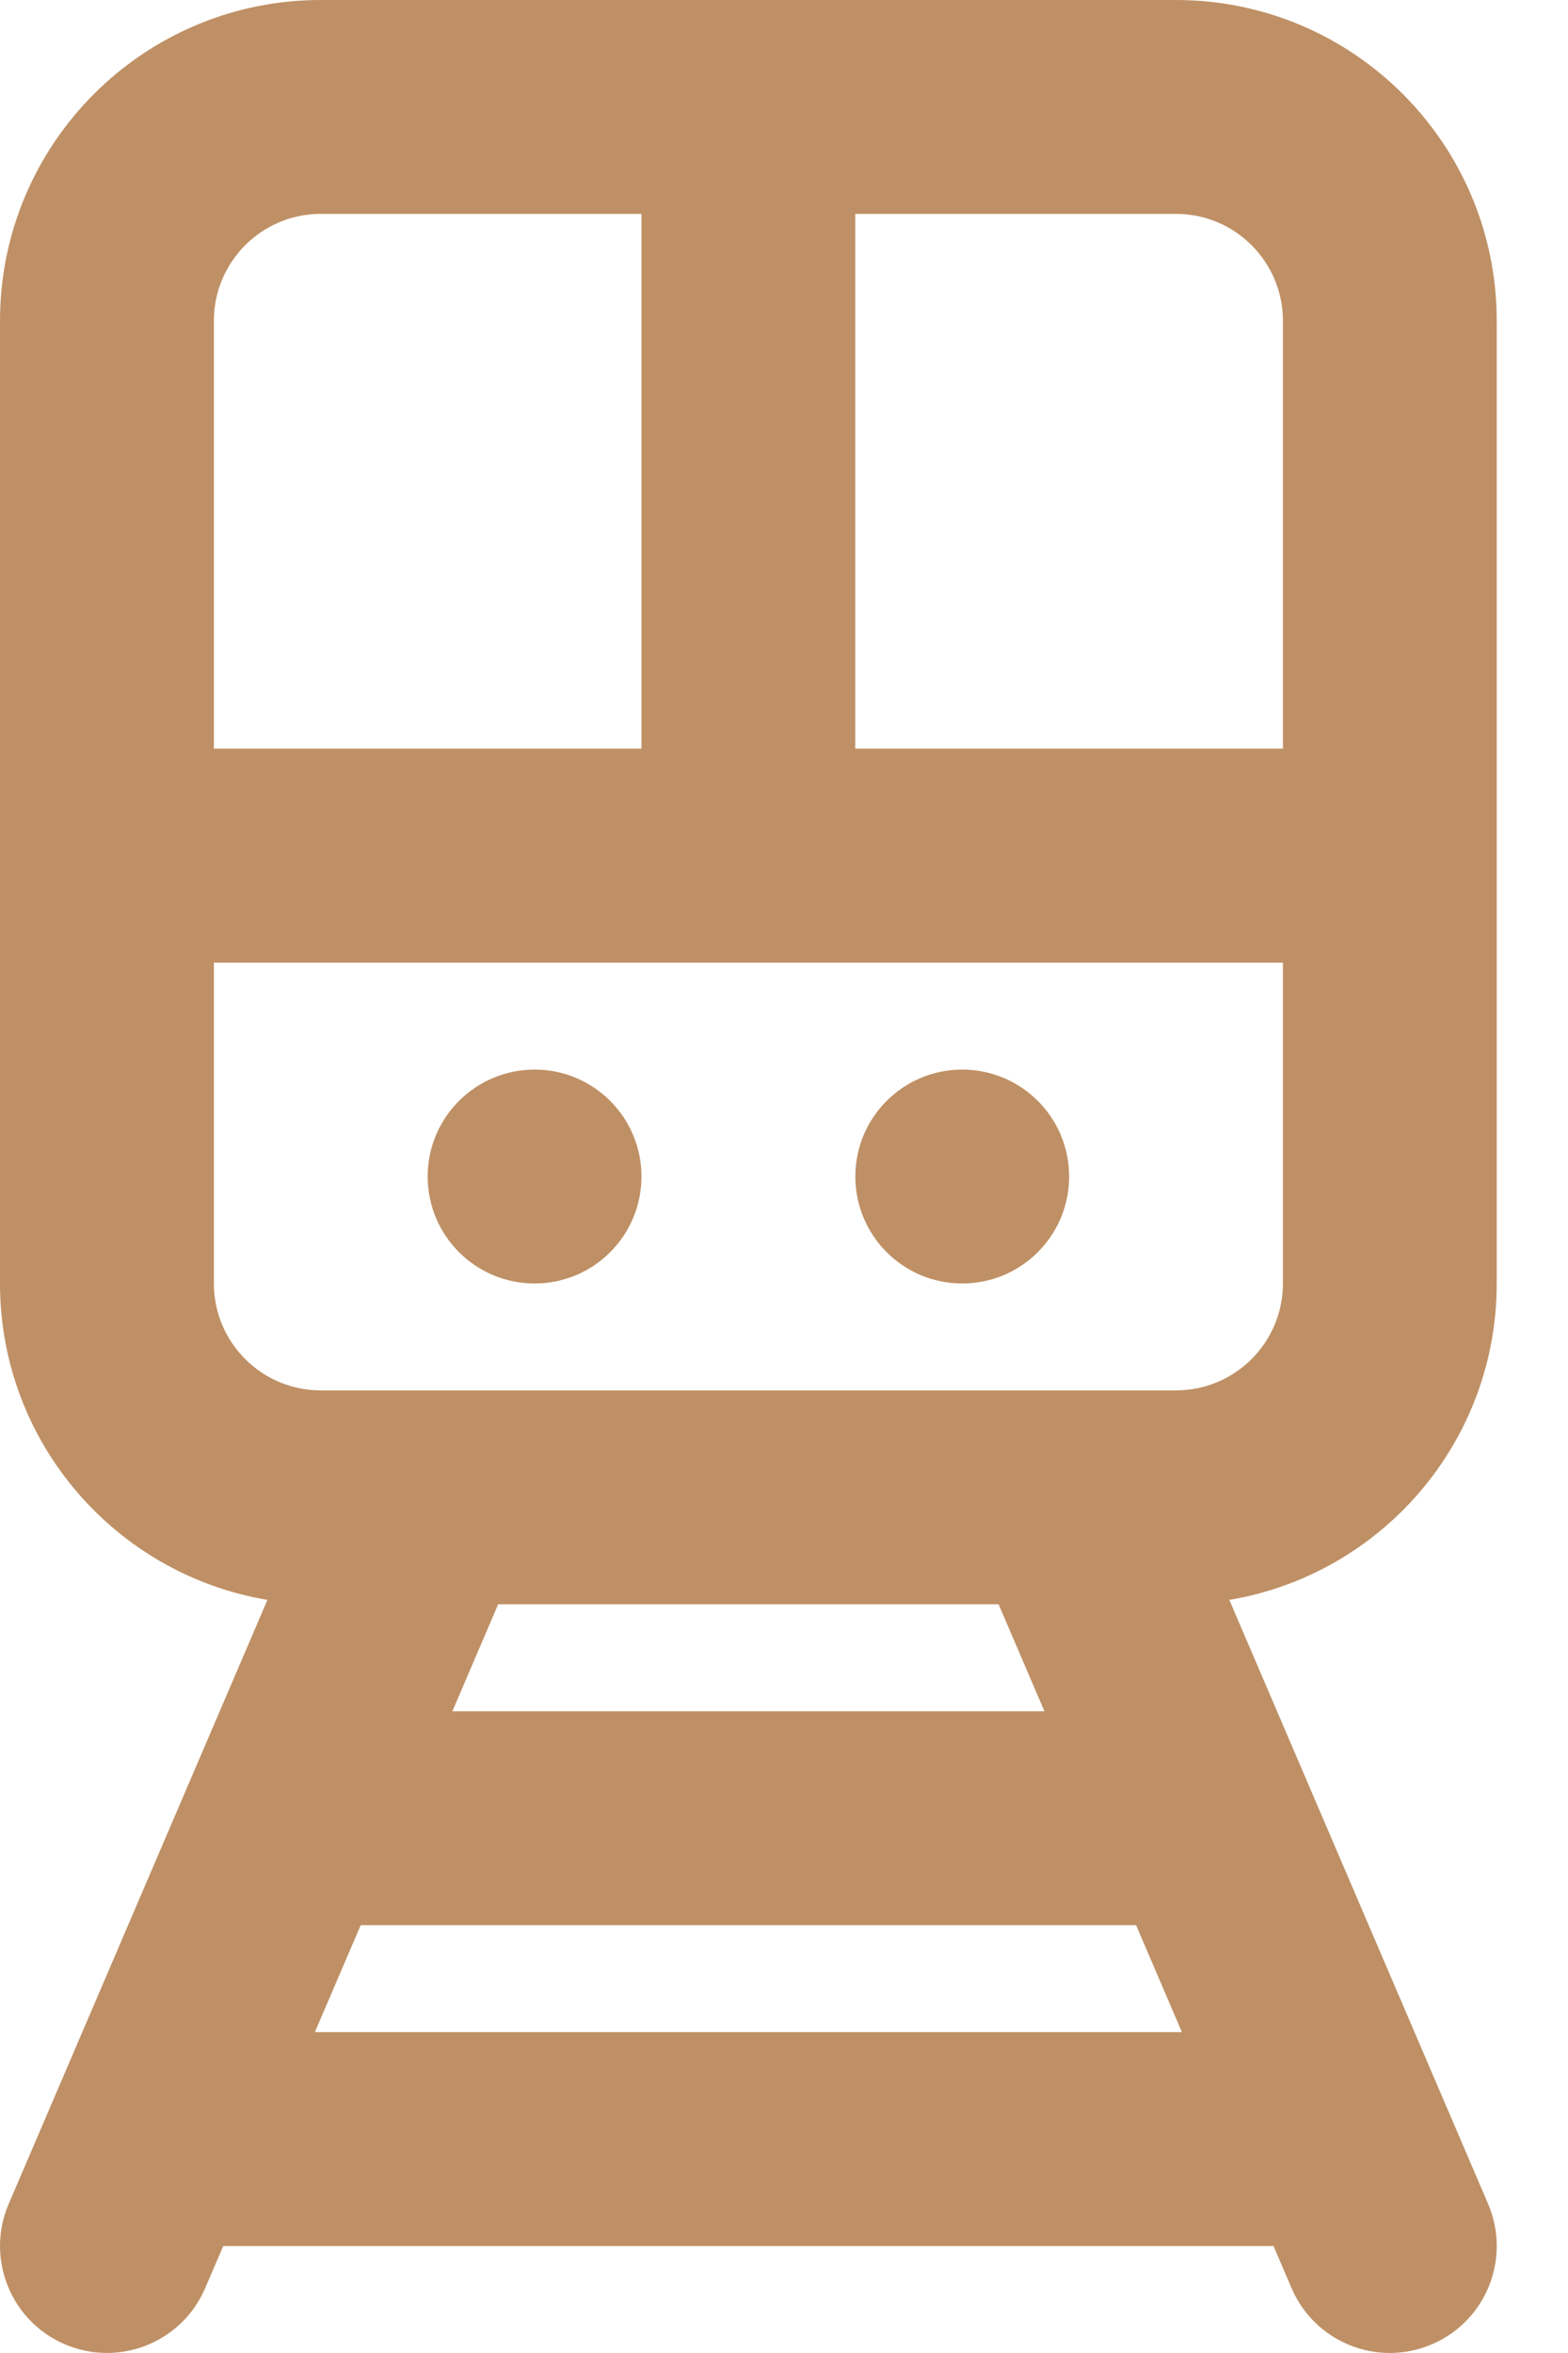 <svg width="20" height="30" viewBox="0 0 20 30" fill="none" xmlns="http://www.w3.org/2000/svg">
<path d="M8.182 15C8.182 15.754 7.572 16.364 6.819 16.364C6.066 16.364 5.455 15.754 5.455 15C5.455 14.247 6.066 13.637 6.819 13.637C7.572 13.637 8.182 14.247 8.182 15Z" fill="#BF9065"/>
<path d="M12.273 16.364C13.026 16.364 13.637 15.754 13.637 15C13.637 14.247 13.026 13.637 12.273 13.637C11.52 13.637 10.91 14.247 10.91 15C10.91 15.754 11.52 16.364 12.273 16.364Z" fill="#BF9065"/>
<path fill-rule="evenodd" clip-rule="evenodd" d="M19.091 4.091C19.091 1.832 17.259 0 15 0H4.091C1.832 0 0 1.832 0 4.091V16.363C0 18.391 1.475 20.074 3.411 20.398L0.111 28.099C-0.186 28.791 0.135 29.593 0.827 29.889C1.519 30.186 2.321 29.865 2.617 29.173L2.848 28.636H16.244L16.474 29.173C16.771 29.865 17.572 30.186 18.264 29.889C18.957 29.593 19.277 28.791 18.981 28.099L15.68 20.398C17.616 20.074 19.091 18.391 19.091 16.363V4.091ZM15.075 25.909H4.016L4.601 24.545H14.491L15.075 25.909ZM13.322 21.818H5.77L6.354 20.454H12.737L13.322 21.818ZM16.364 4.091C16.364 3.338 15.753 2.727 15 2.727H10.909V9.545H16.364V4.091ZM8.182 9.545V2.727H4.091C3.338 2.727 2.728 3.338 2.728 4.091V9.545H8.182ZM2.728 16.363V12.273H16.364V16.363C16.364 17.116 15.753 17.727 15 17.727H4.091C3.338 17.727 2.728 17.116 2.728 16.363Z" fill="#BF9065"/>
</svg>
